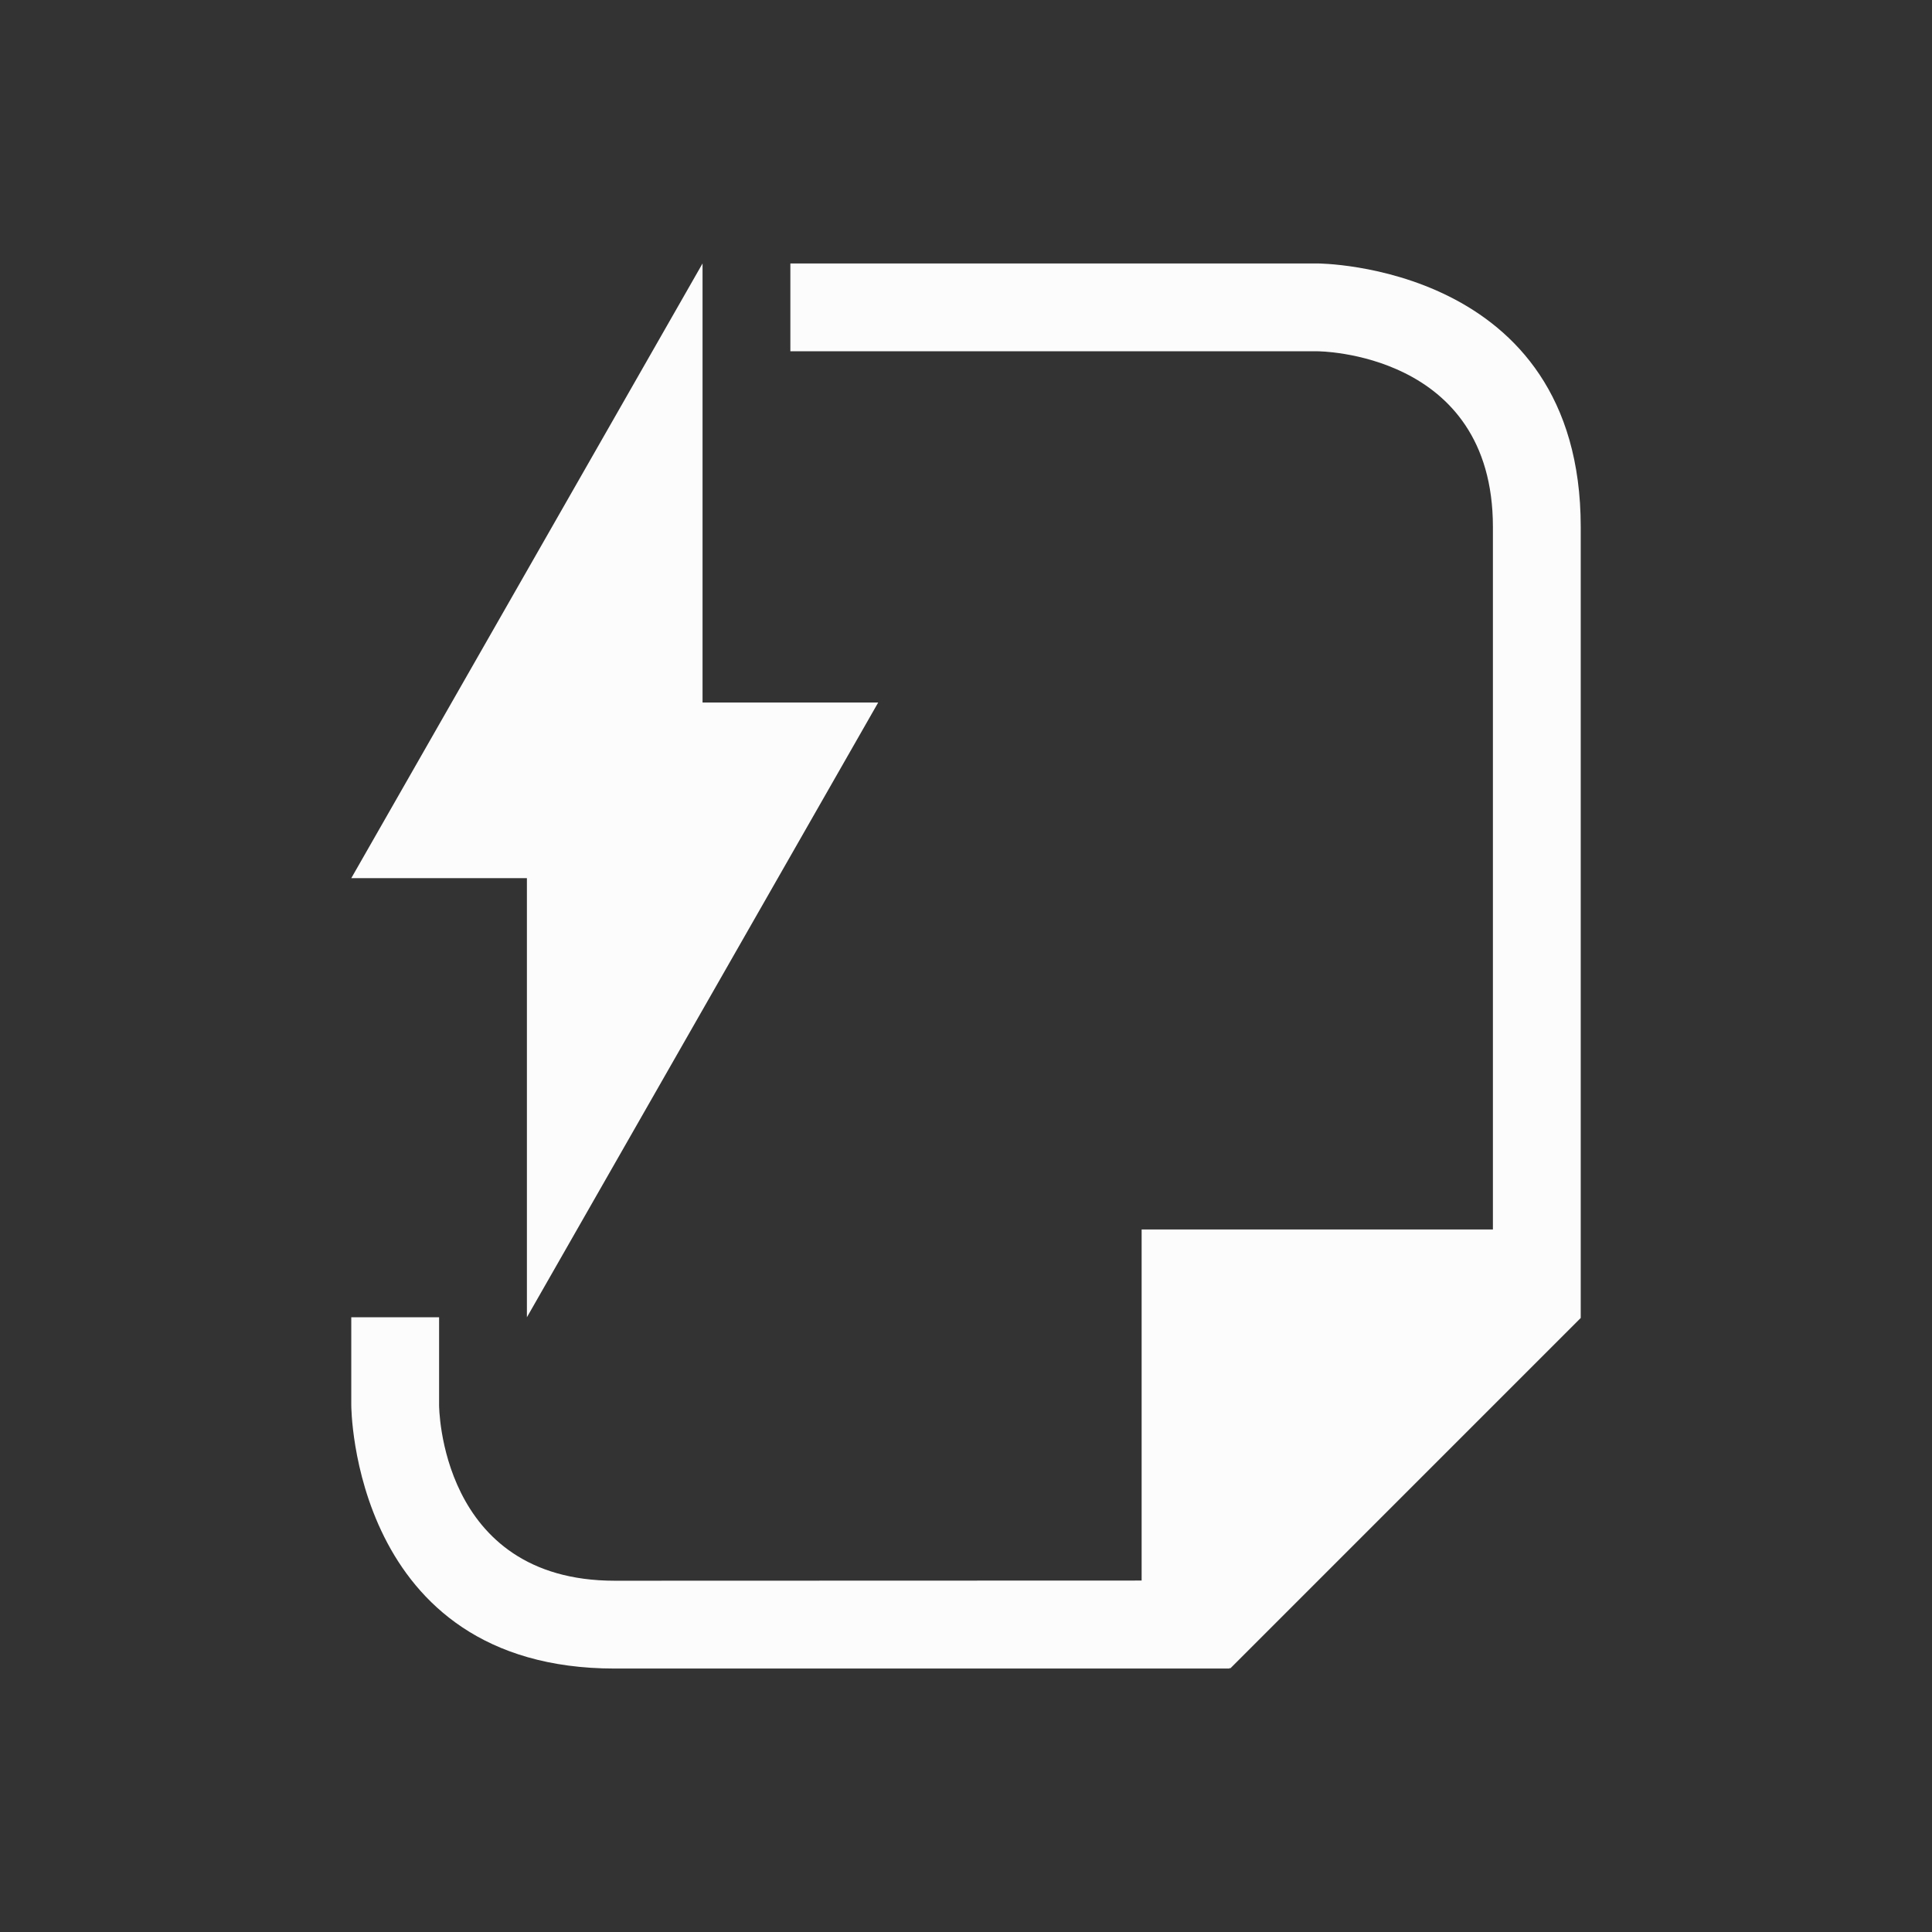<svg xmlns="http://www.w3.org/2000/svg" viewBox="0 0 22 22">
  <rect x="0" y="0" width="22" height="22" fill="#333333" stroke="none"/>
  <defs id="defs3051">
<style type="text/css" id="current-color-scheme">.ColorScheme-Text {color:#fcfcfc;}</style>
  </defs>
 <path 
    style="fill:currentColor;fill-opacity:1;stroke:none" 
    d="m 8,3 -4,7 h 2 v 5 L 10,8 H 8 Z m 1,0 v 1 h 6 c 0,0 2,0 2,2 0,2 0,8 0,8 h -4 v 0.998 3 C 13,17.998 9,18 7,18 5,18 5,16 5,16 V 15 H 4 v 1 c 0,0 0,3 3,3 3,0 6,0 6,0 h 1 v -0.012 L 14.008,19 18,15.008 V 14.996 14 c 0,0 0,-5 0,-8 0,-3 -3,-3 -3,-3 z"
    class="ColorScheme-Text"
    />  
</svg>
